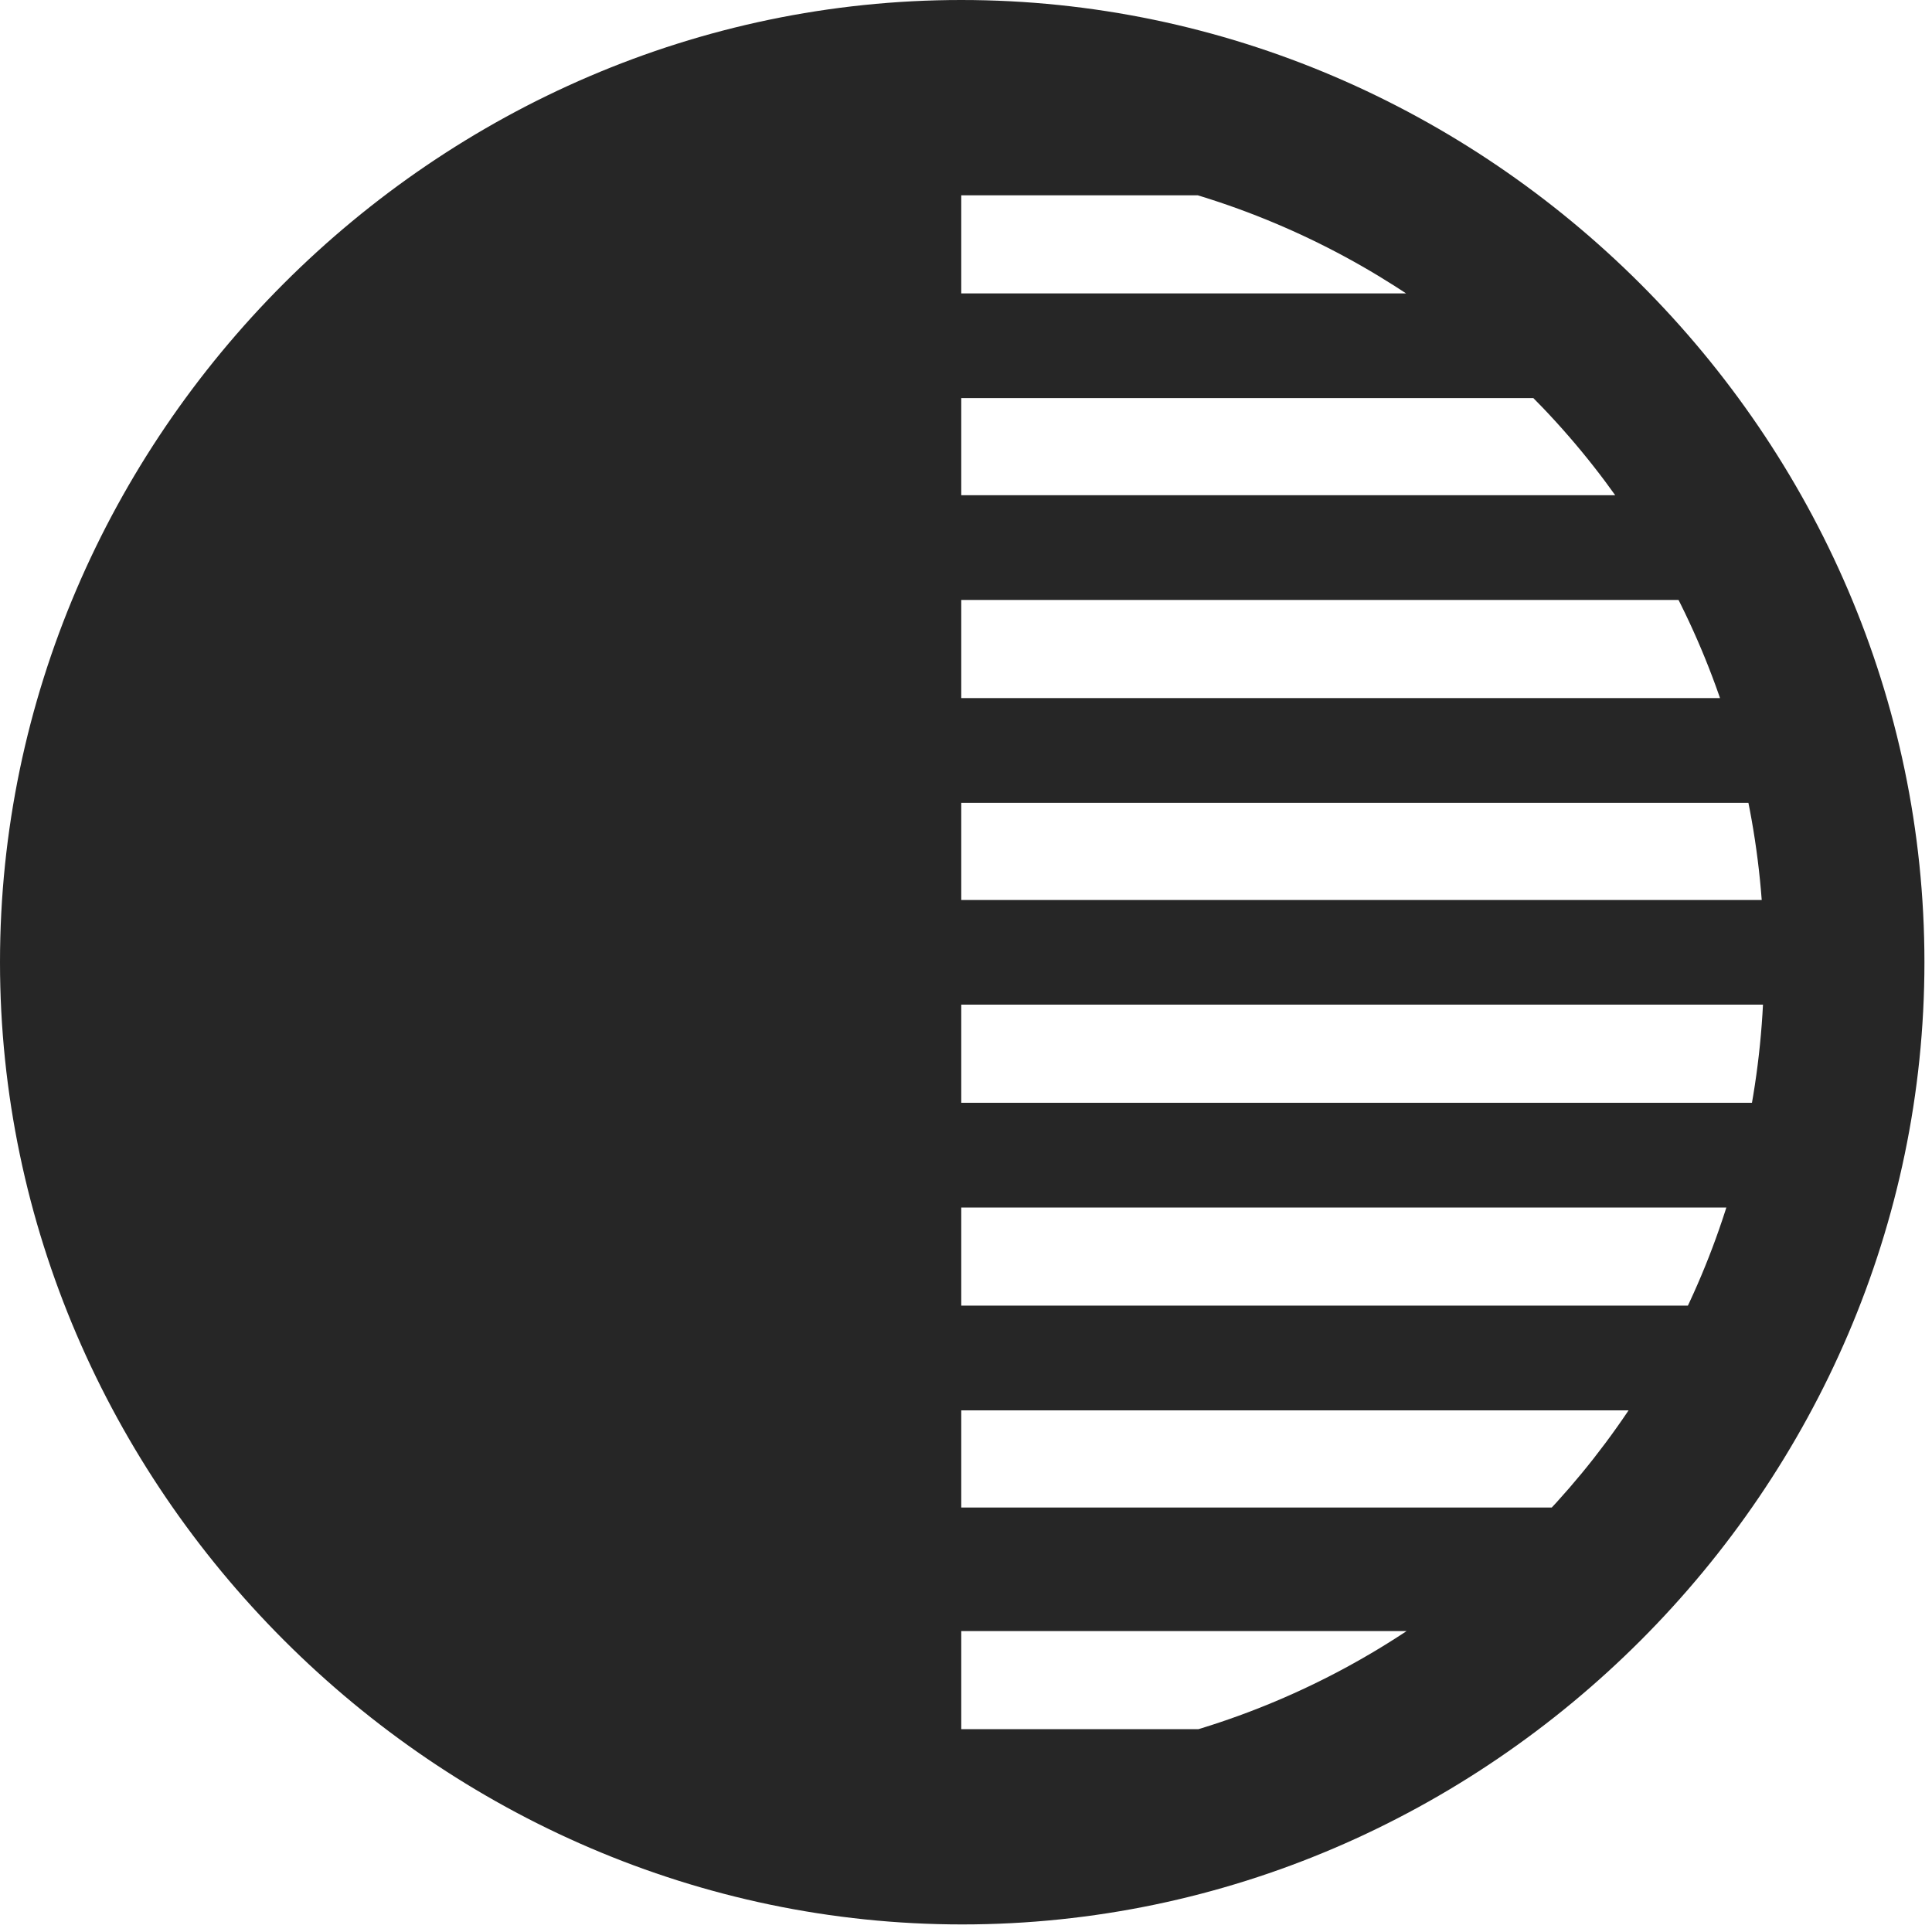 <svg width="24" height="24" viewBox="0 0 24 24" fill="none" xmlns="http://www.w3.org/2000/svg">
<path d="M1.23 11.953C1.23 17.977 5.93 22.664 11.941 22.664V1.23C5.93 1.23 1.23 5.93 1.23 11.953ZM11.344 2.426H15.516V0.891H11.344V2.426ZM11.344 4.945H19.828V3.645H11.344V4.945ZM11.344 7.453H21.504V6.152H11.344V7.453ZM11.344 9.973H22.758V8.672H11.344V9.973ZM11.344 12.48H22.758V11.18H11.344V12.48ZM11.344 15H22.758V13.699H11.344V15ZM11.344 17.52H21.504V16.219H11.344V17.52ZM11.344 20.262H19.828V18.727H11.344V20.262ZM11.344 23.016H15.516V21.48H11.344V23.016ZM11.953 23.906C18.492 23.906 23.906 18.48 23.906 11.953C23.906 5.414 18.48 0 11.941 0C5.414 0 0 5.414 0 11.953C0 18.48 5.426 23.906 11.953 23.906ZM11.953 21.914C6.422 21.914 2.004 17.484 2.004 11.953C2.004 6.422 6.41 1.992 11.941 1.992C17.473 1.992 21.914 6.422 21.914 11.953C21.914 17.484 17.484 21.914 11.953 21.914Z" fill="black" fill-opacity="0.85"/>
</svg>

